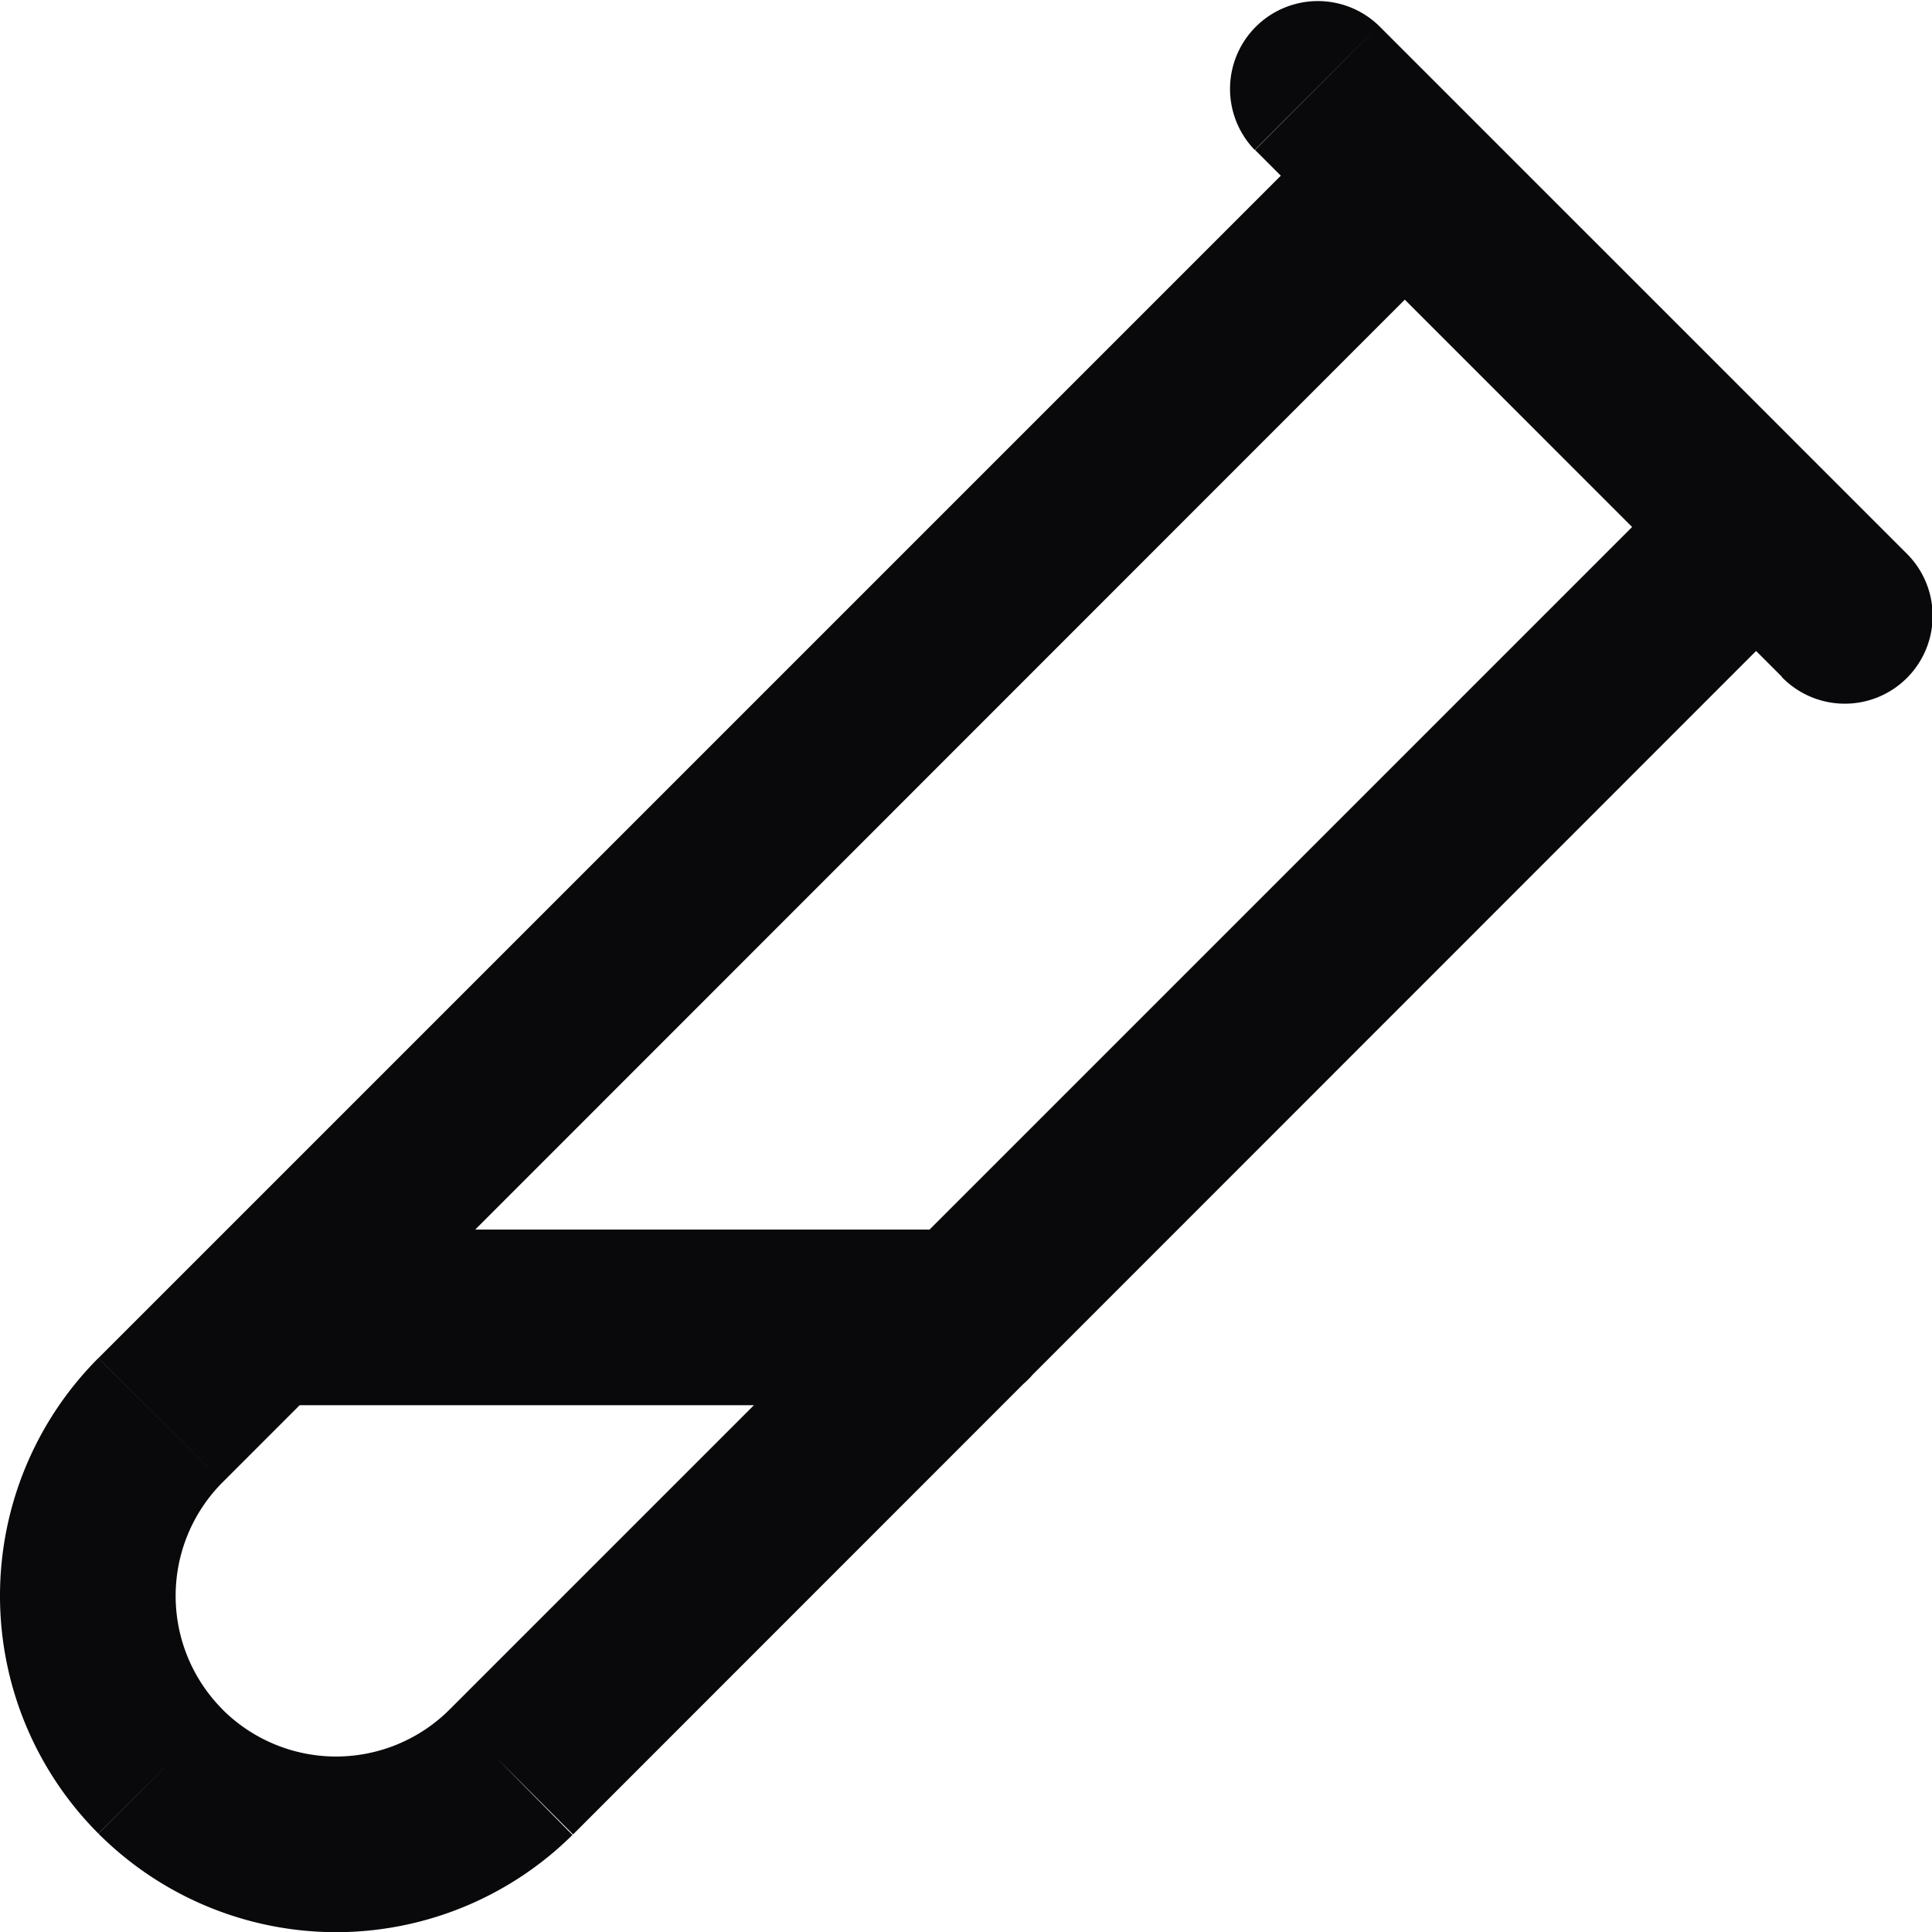 <svg id="test-tube-diagonal" xmlns="http://www.w3.org/2000/svg" width="21.998" height="21.998" viewBox="0 0 21.998 21.998">
  <path id="Vector" d="M20.7,6.707a1,1,0,0,0-1.414-1.414ZM5.818,20.18l.7.711,0,0Zm-3.99-.01-.707.707h0Zm0-4-.707-.707h0ZM16.7,2.707a1,1,0,0,0-1.414-1.414ZM15.7.293a1,1,0,0,0-1.414,1.414Zm4.586,7.414A1,1,0,1,0,21.7,6.293ZM11,16a1,1,0,1,0,0-2ZM3,14a1,1,0,1,0,0,2ZM19.291,5.293,5.111,19.473l1.414,1.414L20.7,6.707ZM5.115,19.469A1.83,1.83,0,0,1,3.823,20l-.005,2a3.83,3.83,0,0,0,2.7-1.107ZM3.823,20a1.83,1.83,0,0,1-1.289-.535L1.121,20.878A3.83,3.83,0,0,0,3.818,22Zm-1.288-.535A1.83,1.83,0,0,1,2,18.17H0a3.83,3.83,0,0,0,1.12,2.707ZM2,18.17a1.83,1.83,0,0,1,.535-1.293L1.12,15.463A3.83,3.83,0,0,0,0,18.17Zm.535-1.293L16.7,2.707,15.291,1.293,1.121,15.463ZM14.29,1.707l6,6L21.7,6.293l-6-6ZM11,14H3v2h8Z" fill="#09090b"/>
</svg>
